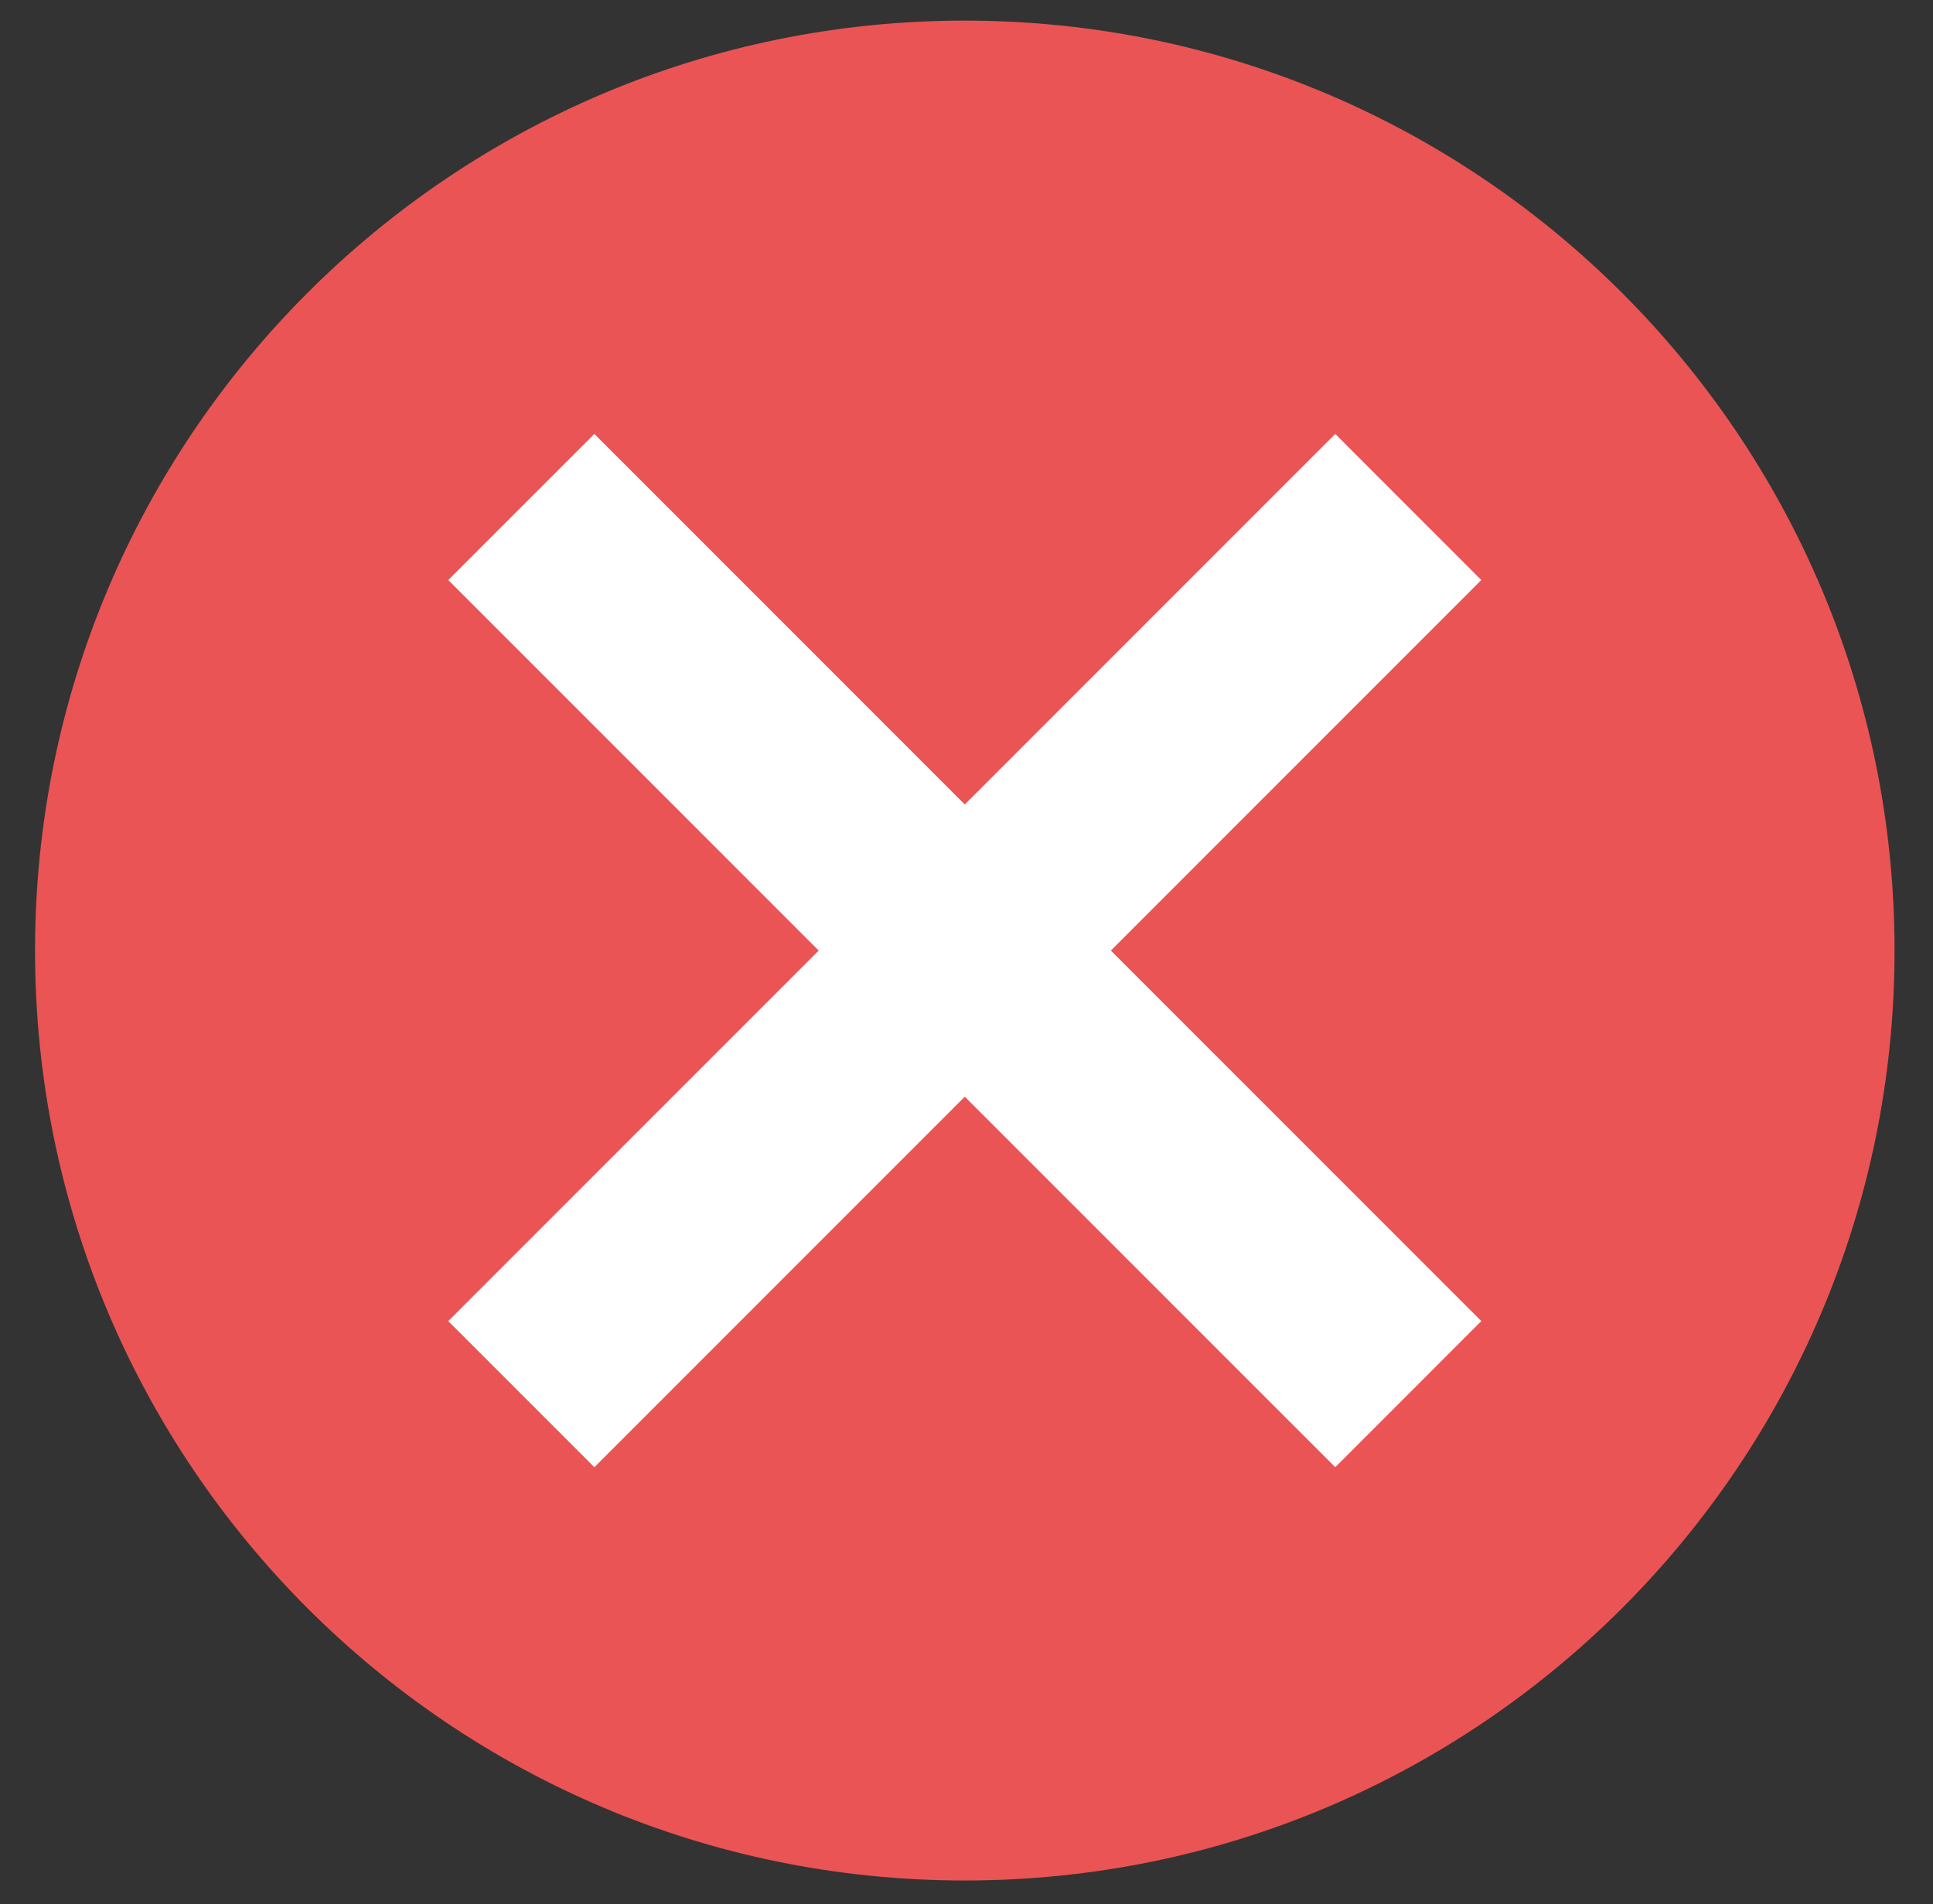 <?xml version="1.0" encoding="utf-8"?>
<!-- Generator: Adobe Illustrator 16.0.0, SVG Export Plug-In . SVG Version: 6.00 Build 0)  -->
<!DOCTYPE svg PUBLIC "-//W3C//DTD SVG 1.1//EN" "http://www.w3.org/Graphics/SVG/1.1/DTD/svg11.dtd">
<svg version="1.1" id="Calque_1" xmlns="http://www.w3.org/2000/svg" xmlns:xlink="http://www.w3.org/1999/xlink" x="0px" y="0px"
	 width="131.5px" height="129.5px" viewBox="0 0 131.5 129.5" enable-background="new 0 0 131.5 129.5" xml:space="preserve">
<rect x="0" y="0" width="131.5" height="129.5" fill="#333333" stroke="none"/>
<path fill="#EB5454" d="M65.634,127.902c34.919,0,63.25-28.316,63.25-63.25s-28.331-63.25-63.25-63.25
	c-34.926,0-63.25,28.317-63.25,63.25S30.708,127.902,65.634,127.902"/>
<polygon fill="#FFFFFF" points="100.771,39.452 90.836,29.515 65.634,54.716 40.433,29.515 30.495,39.452 55.696,64.653 
	30.495,89.854 40.433,99.792 65.634,74.591 90.836,99.792 100.771,89.854 75.57,64.653 "/>
</svg>
